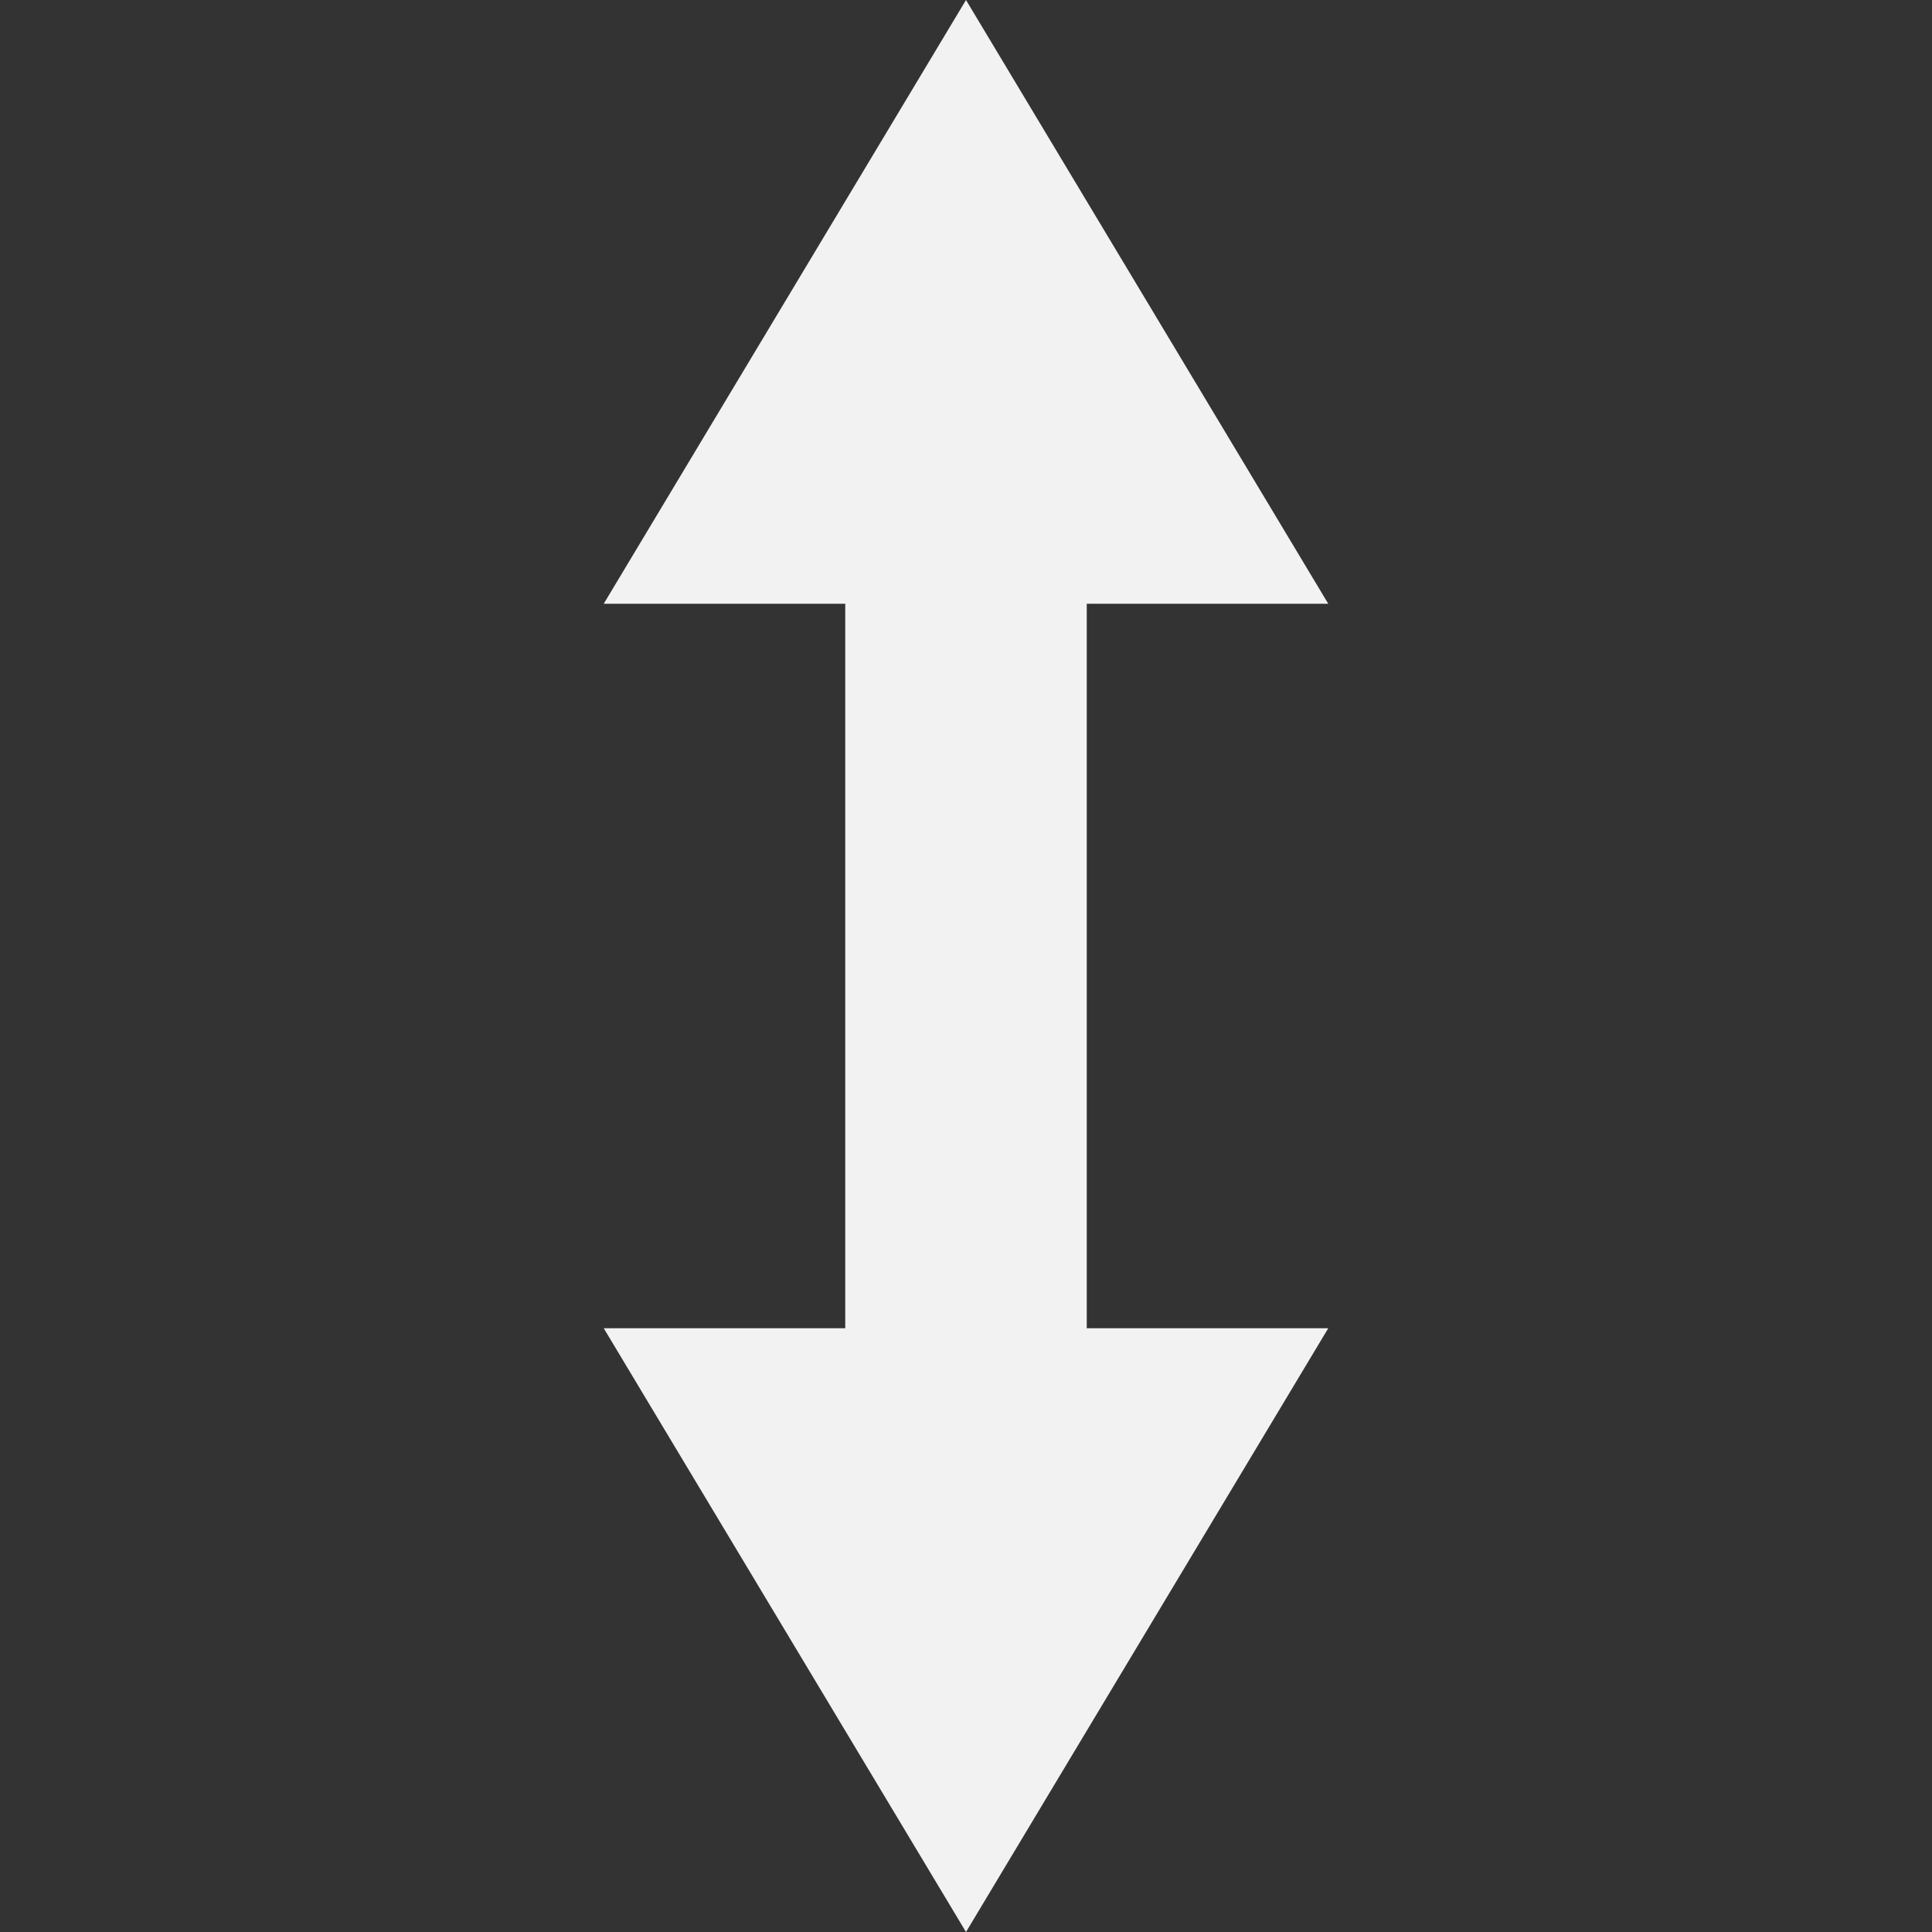 <svg viewBox='0 0 16 16.003' xmlns='http://www.w3.org/2000/svg'><rect x="0" y="0" width="16" height="16.003" fill="#333333" stroke="none"/><path d='M8 0 5 5h2v6H5l3 5 3-5H9V5h2z' fill='#f2f2f2'/><path color='#bebebe' d='M16 16H0V0h16z' fill='gray' fill-opacity='0'/></svg>
